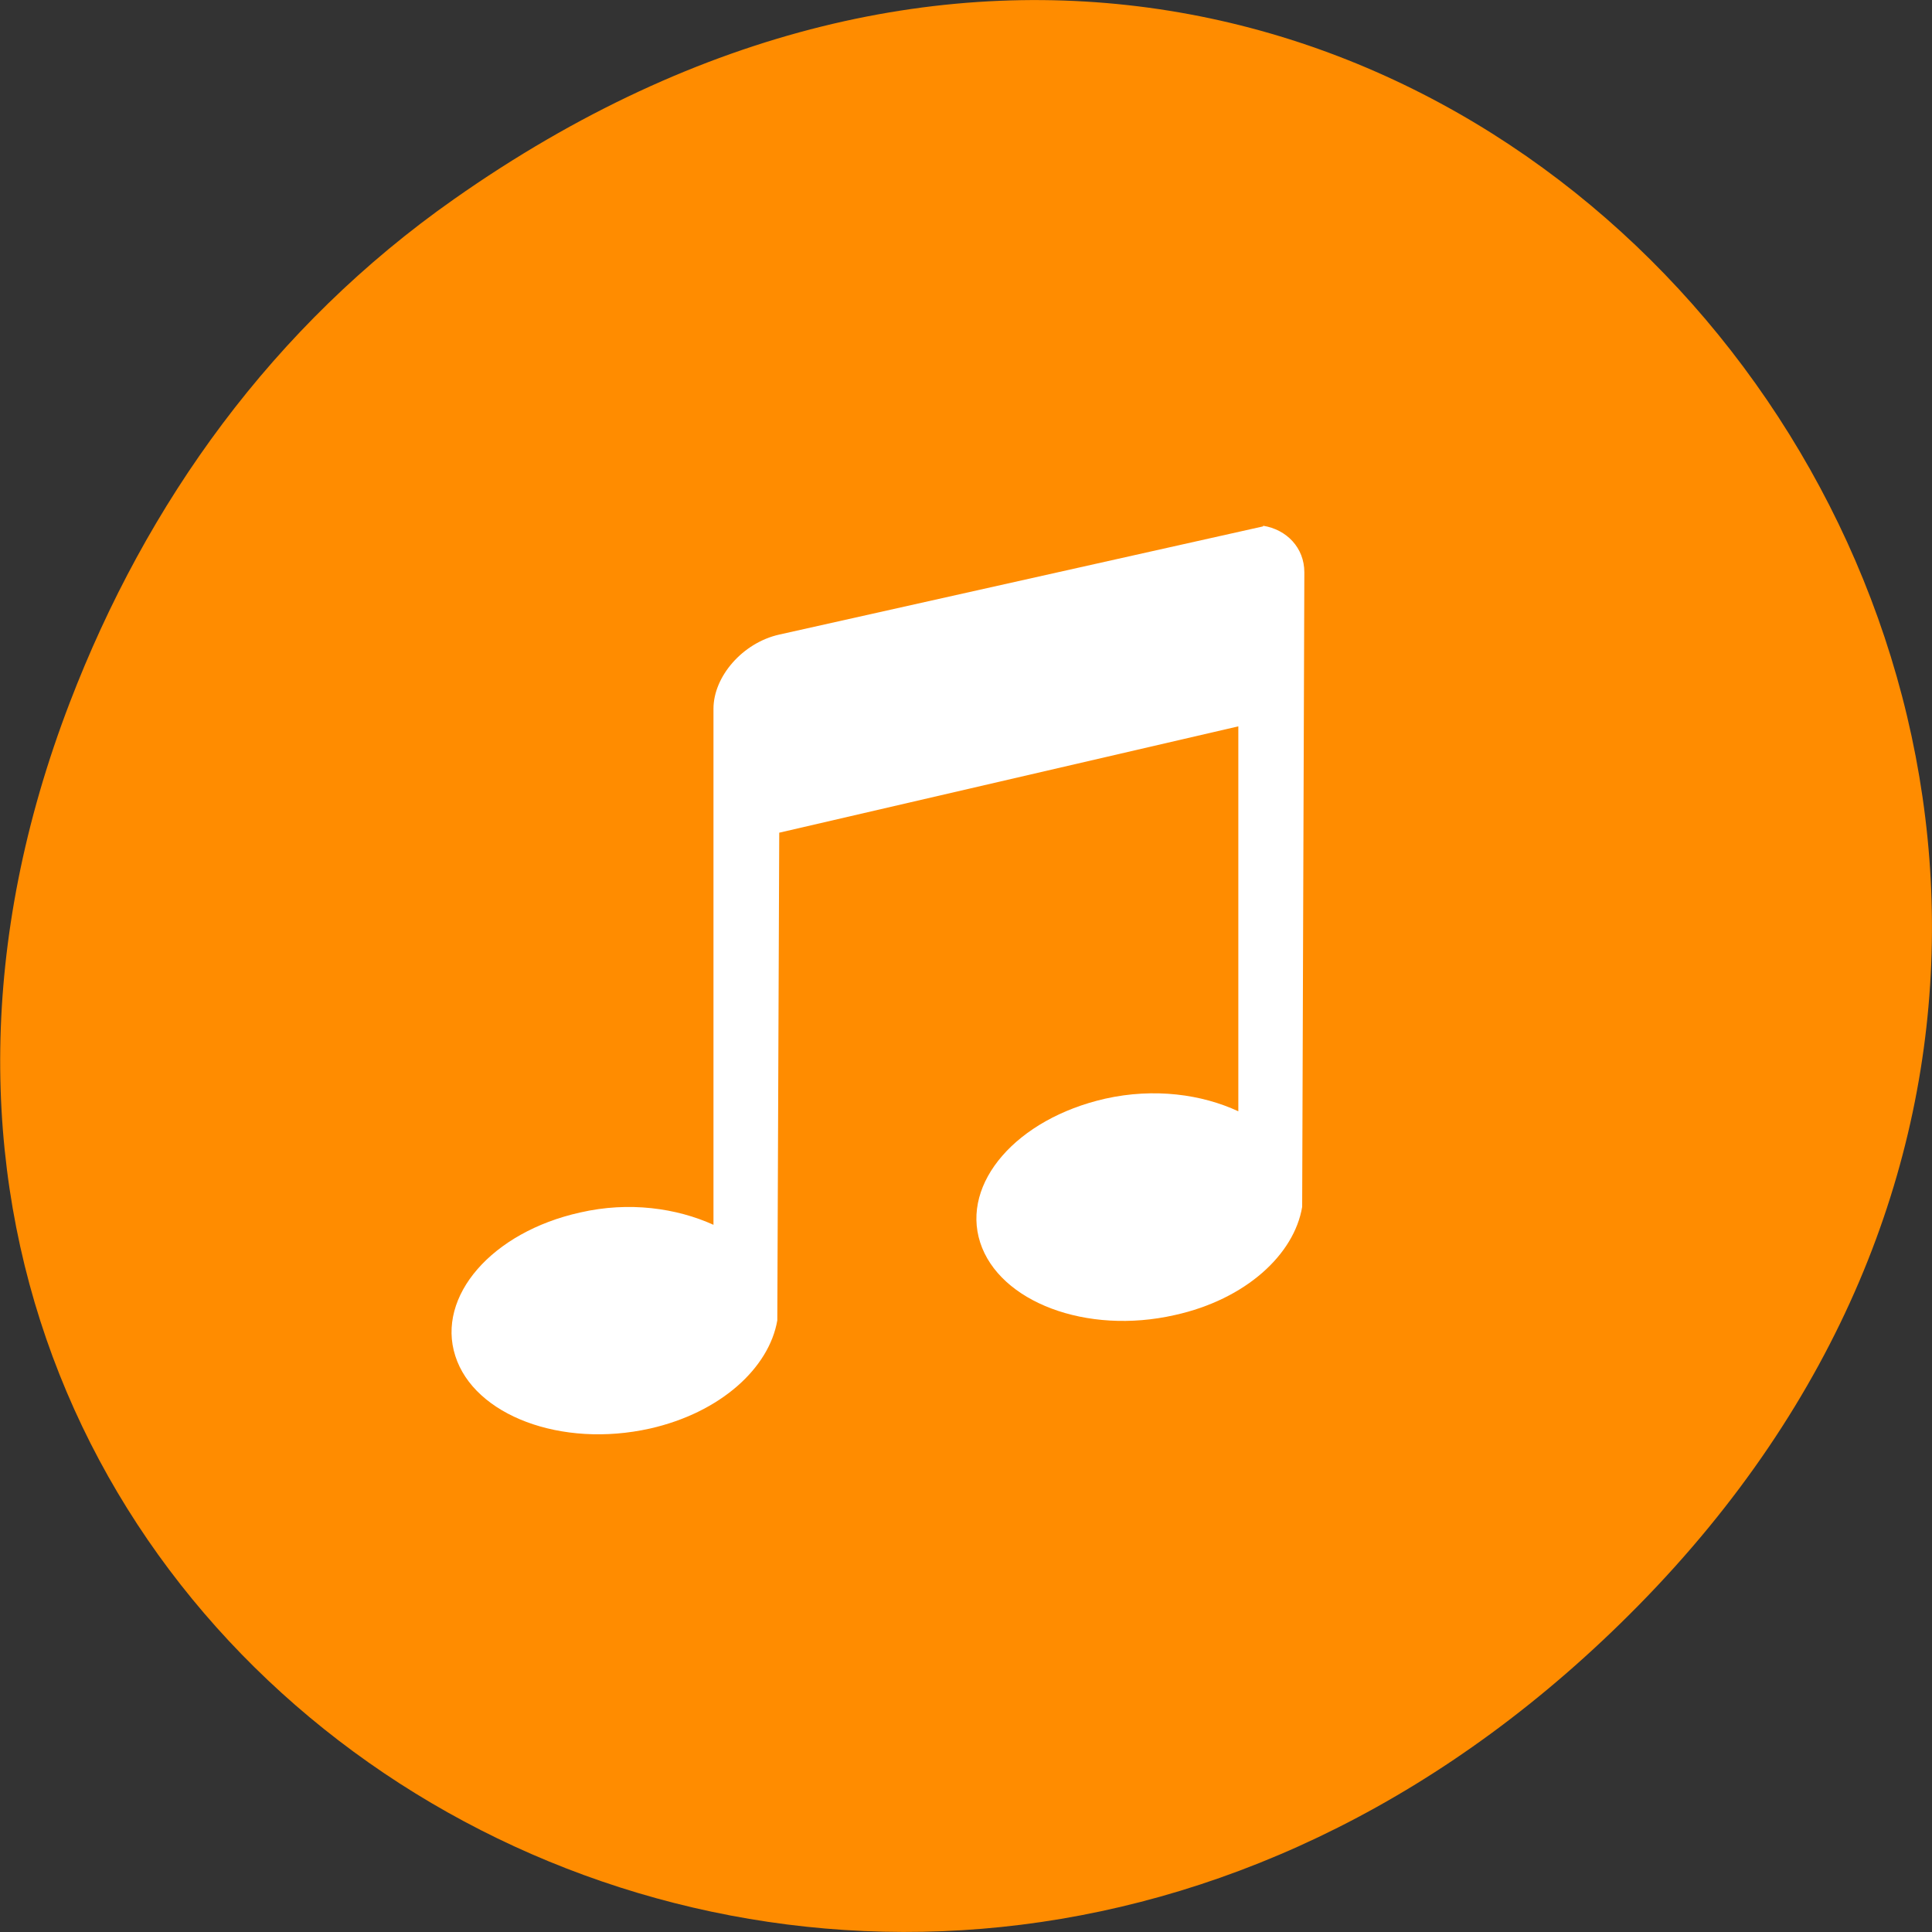 
<svg xmlns="http://www.w3.org/2000/svg" xmlns:xlink="http://www.w3.org/1999/xlink" width="24px" height="24px" viewBox="0 0 24 24" version="1.1">
<rect x="0" y="0" width="24" height="24" fill="#333333" stroke="none"/>
<g id="surface1">
<path style=" stroke:none;fill-rule:nonzero;fill:rgb(100%,54.902%,0%);fill-opacity:1;" d="M 5.641 2.473 C 17.914 -6.156 30.352 9.781 20.352 19.945 C 10.93 29.523 -3.711 20.648 0.867 8.727 C 1.82 6.242 3.387 4.055 5.641 2.473 Z M 5.641 2.473 "/>
<path style=" stroke:none;fill-rule:nonzero;fill:rgb(100%,100%,100%);fill-opacity:1;" d="M 15.691 6.539 L 9.68 7.883 C 9.227 7.984 8.863 8.402 8.863 8.805 L 8.863 15.215 C 8.406 15.008 7.816 14.922 7.207 15.062 C 6.109 15.305 5.418 16.105 5.656 16.844 C 5.891 17.582 6.973 17.992 8.074 17.746 C 8.953 17.547 9.555 16.992 9.656 16.402 L 9.68 10.344 L 15.383 9.023 L 15.383 13.805 C 14.93 13.594 14.34 13.512 13.73 13.648 C 12.629 13.898 11.938 14.695 12.176 15.434 C 12.414 16.172 13.496 16.586 14.594 16.336 C 15.477 16.141 16.078 15.582 16.176 14.992 L 16.203 7.109 C 16.203 6.805 15.984 6.578 15.691 6.531 Z M 15.691 6.539 "/>
</g>
</svg>
